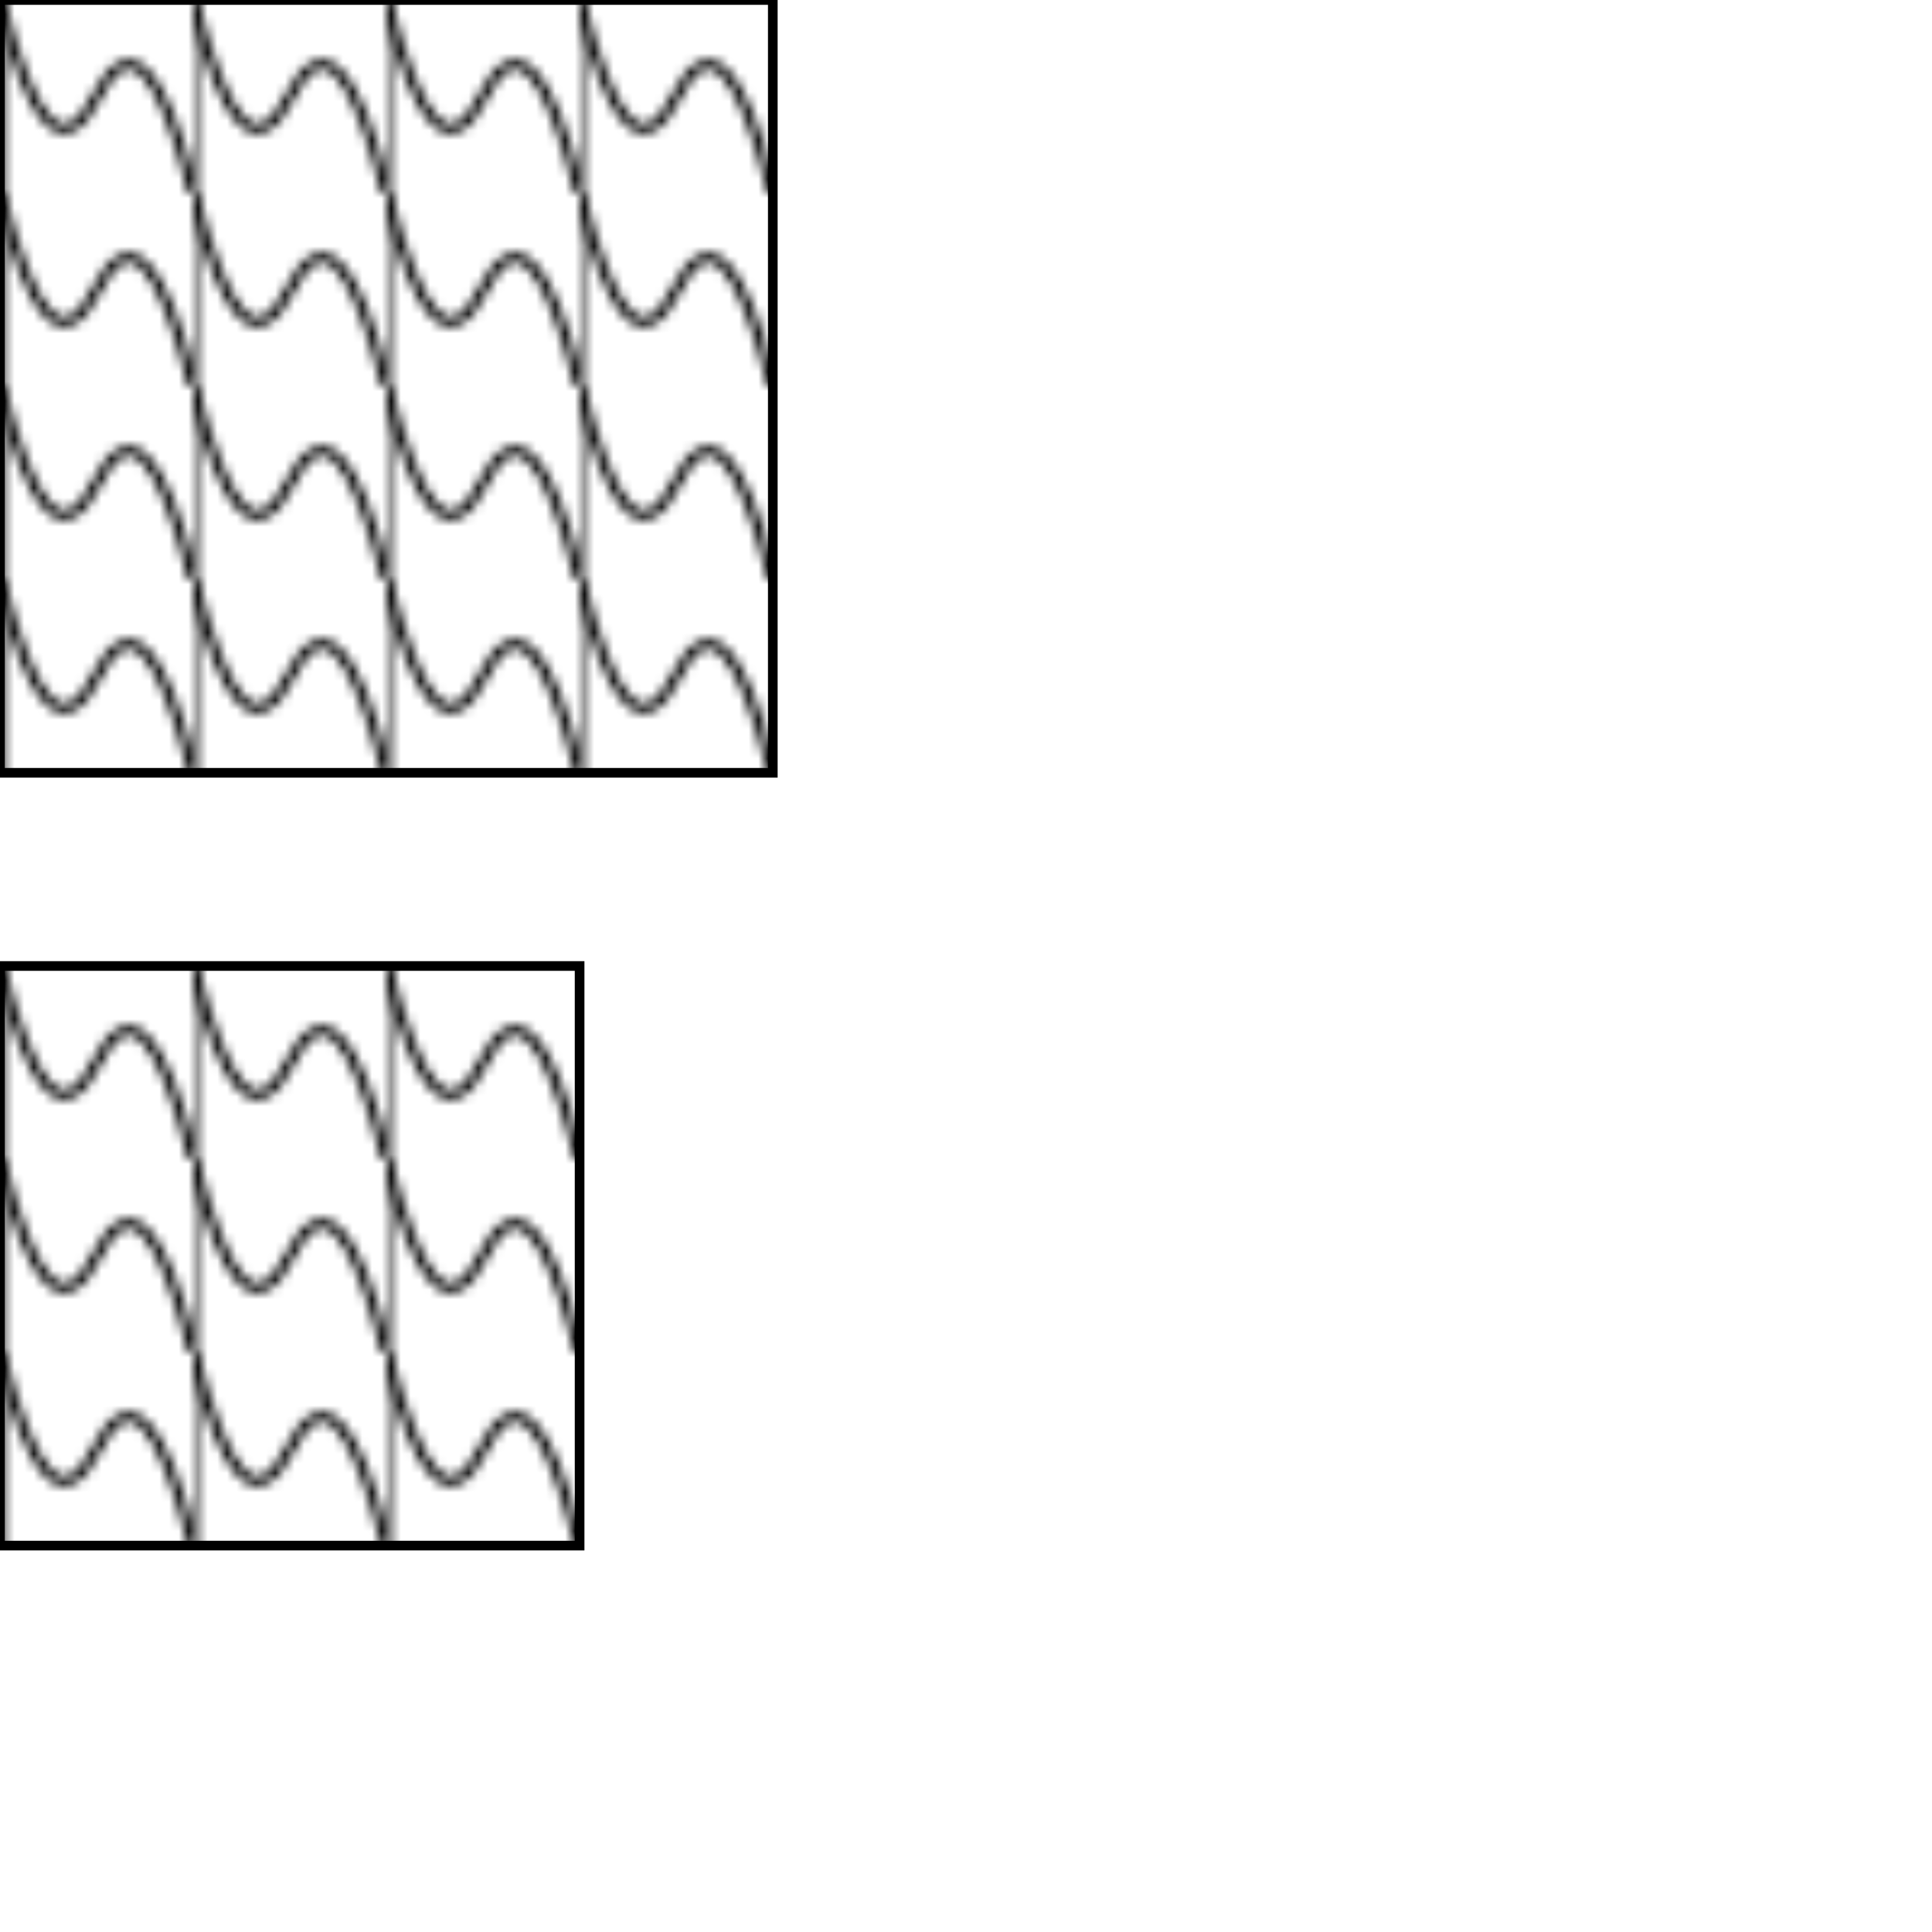 <?xml version="1.0" encoding="UTF-8" ?>
<!DOCTYPE svg PUBLIC "-//W3C//DTD SVG1.1/EN" "http://www.w3.org/Graphics/SVG/1.1/DTD/svg11.dtd">
<svg
        width="200px"
        height="200px"
        viewBox="0 0 200 200"
        xmlns="http://www.w3.org/2000/svg"
        xmlns:xlink="http://www.w3.org/1999/xlink"
>
    <defs>
        <pattern id="tile" x="0" y="0" width="20" height="20" patternUnits="userSpaceOnUse">
            <path d="M0,0 h0 v20 h-20 z" style="stroke:#333;fill:none;"/>
            <path d="M0,0 Q5,20 10,10 T 20,20" style="stroke:black;fill:none;"/>
        </pattern>
    </defs>

    <!--<rect x="0" y="0" width="100" height="100" style="fill:url(#tile); stroke: black"/>-->
    <rect x="0" y="0" width="80" height="80" style="fill:url(#tile); stroke: black"/>
    <rect x="0" y="100" width="60" height="60" style="fill:url(#tile); stroke: black"/>
    <!--<rect x="0" y="0" width="100" height="100" style="fill:url(#tile); stroke: black"/>-->
</svg>